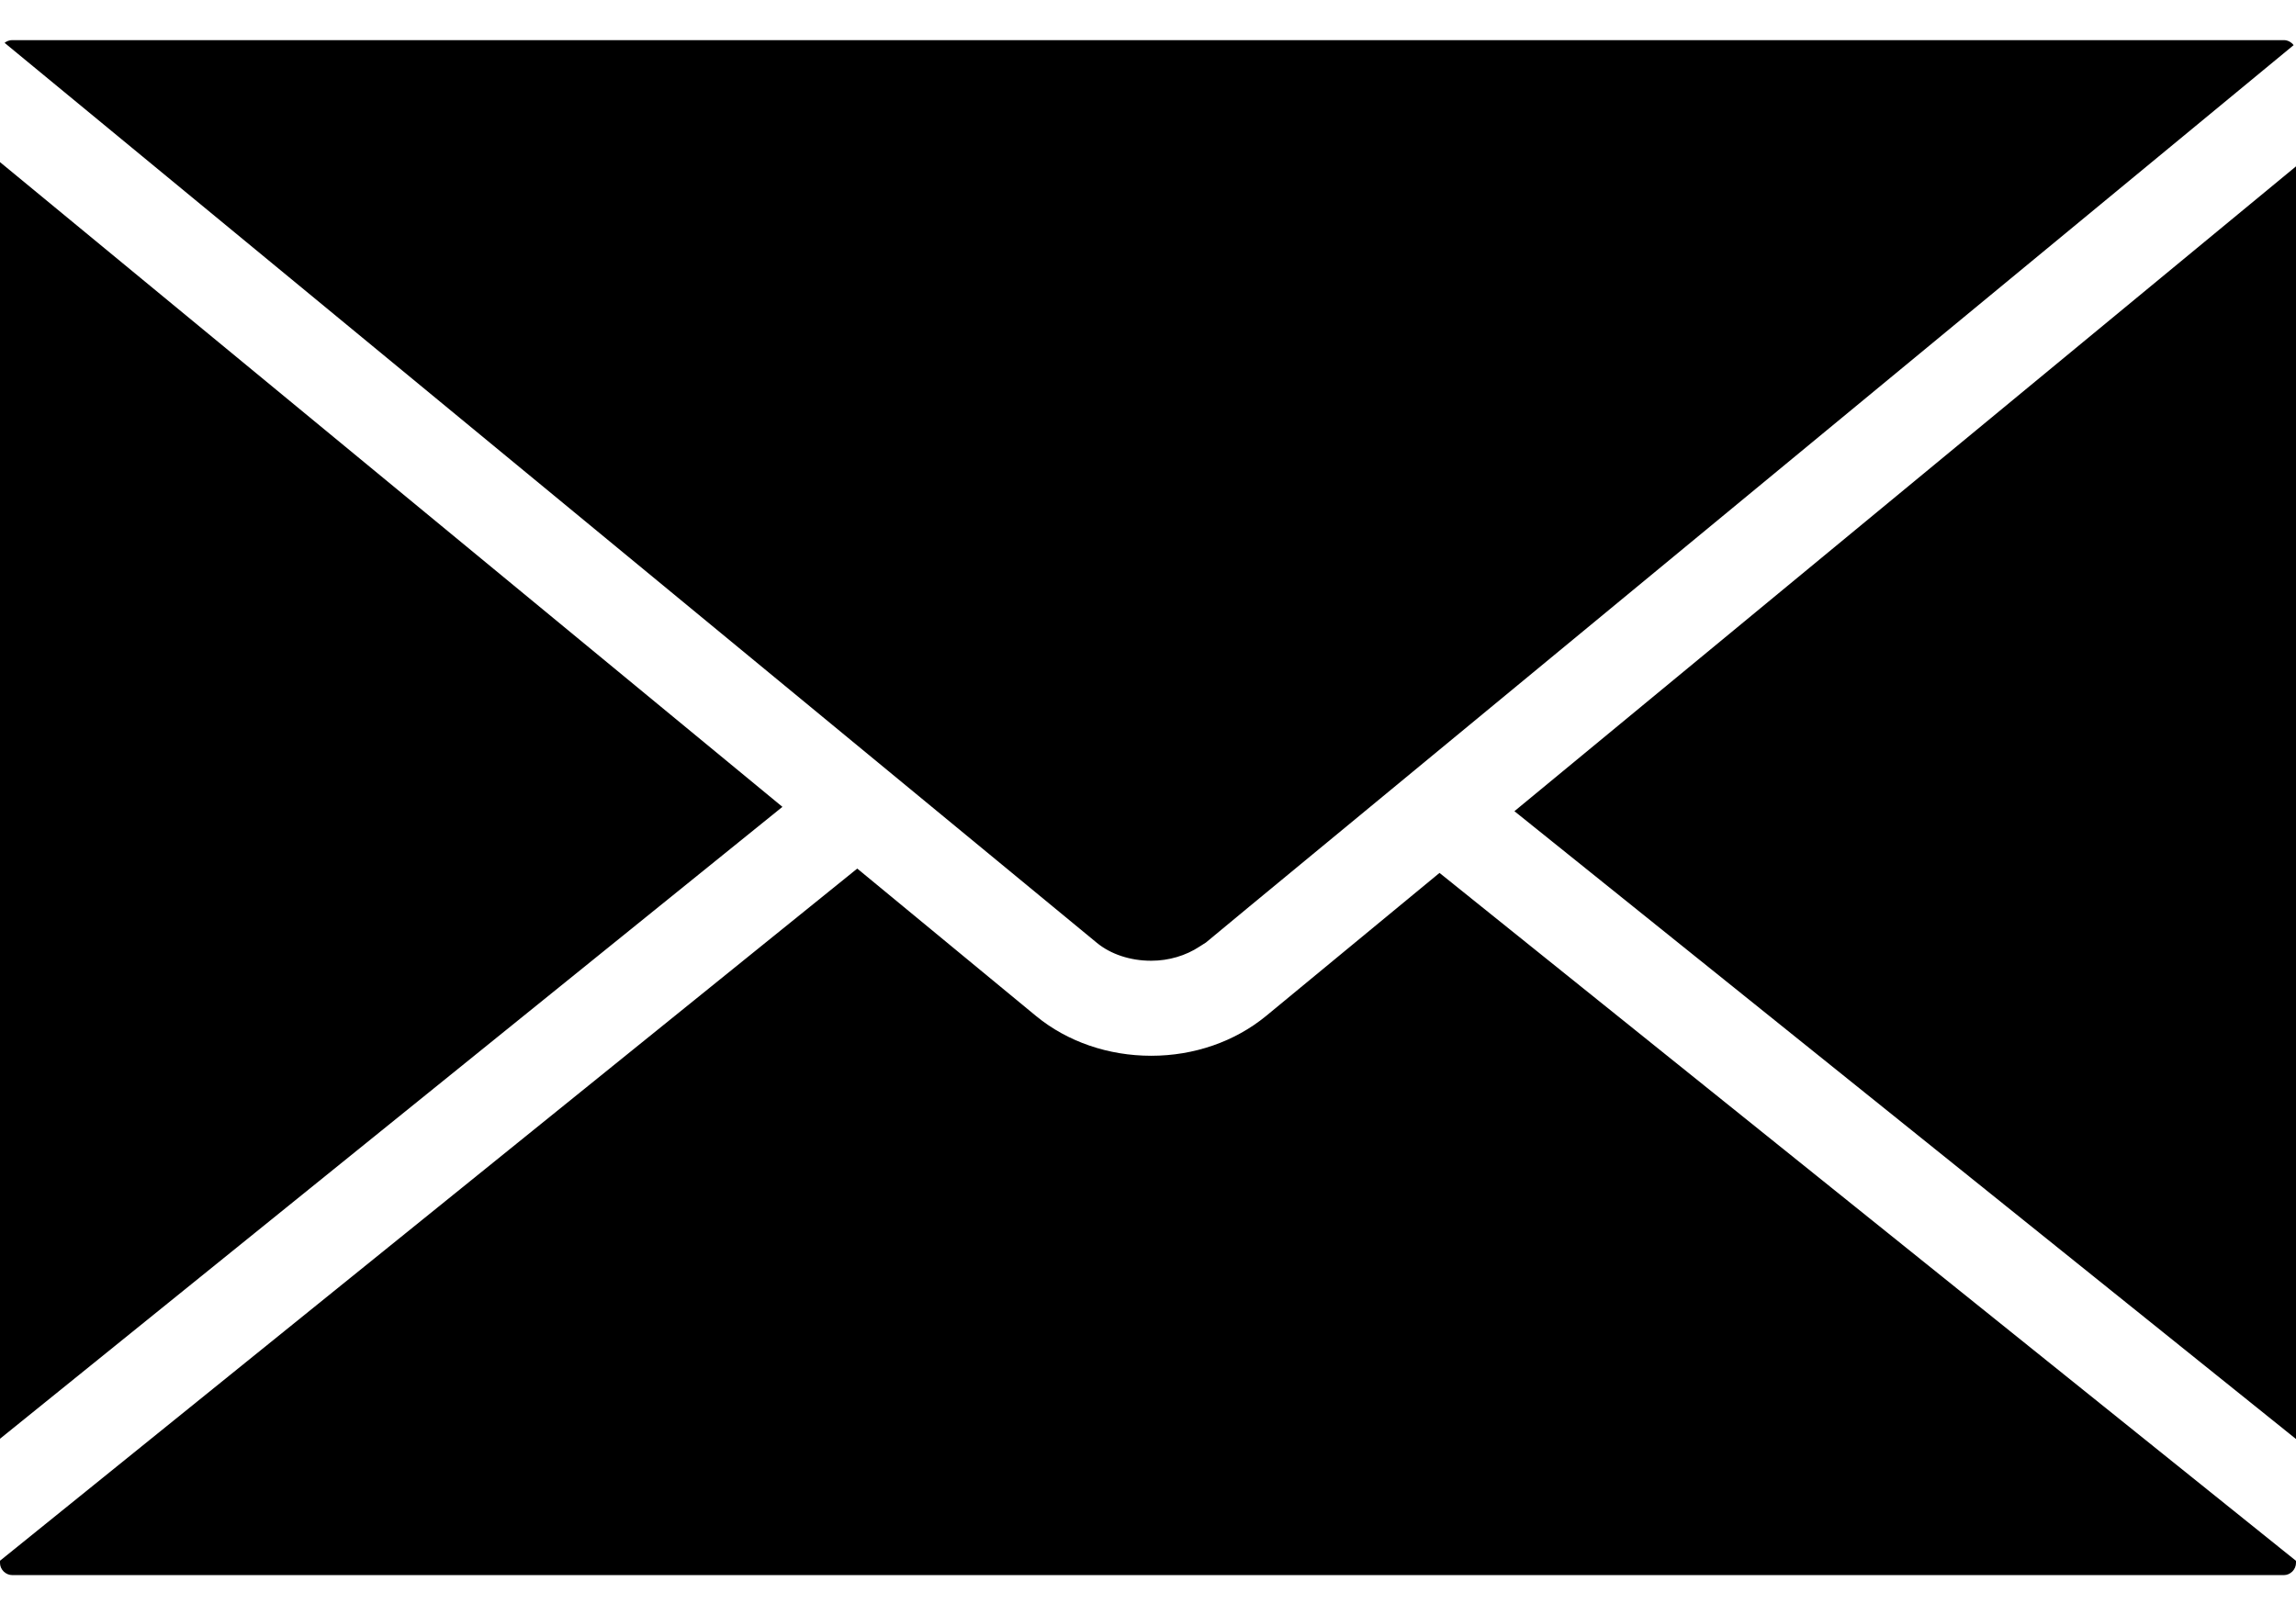 <svg width="27" height="19" viewBox="0 0 27 19" fill="none" xmlns="http://www.w3.org/2000/svg">
<path d="M13.534 11.301H13.54C13.743 11.301 13.944 11.242 14.107 11.134L14.151 11.106C14.161 11.099 14.171 11.094 14.181 11.087L14.695 10.661L26.972 0.531C26.946 0.496 26.903 0.472 26.857 0.472H0.143C0.11 0.472 0.079 0.484 0.054 0.504L12.898 11.09C13.06 11.224 13.291 11.301 13.534 11.301ZM0 1.907V16.924L9.201 9.491L0 1.907ZM17.809 9.542L27 16.927V1.957L17.809 9.542ZM14.887 11.952C14.52 12.253 14.041 12.419 13.538 12.419C13.033 12.419 12.554 12.254 12.188 11.955L10.081 10.217L0 18.359V18.385C0 18.462 0.066 18.528 0.145 18.528H26.857C26.934 18.528 27 18.462 27 18.384V18.36L16.928 10.268L14.887 11.952Z" fill="black"/>
</svg>
